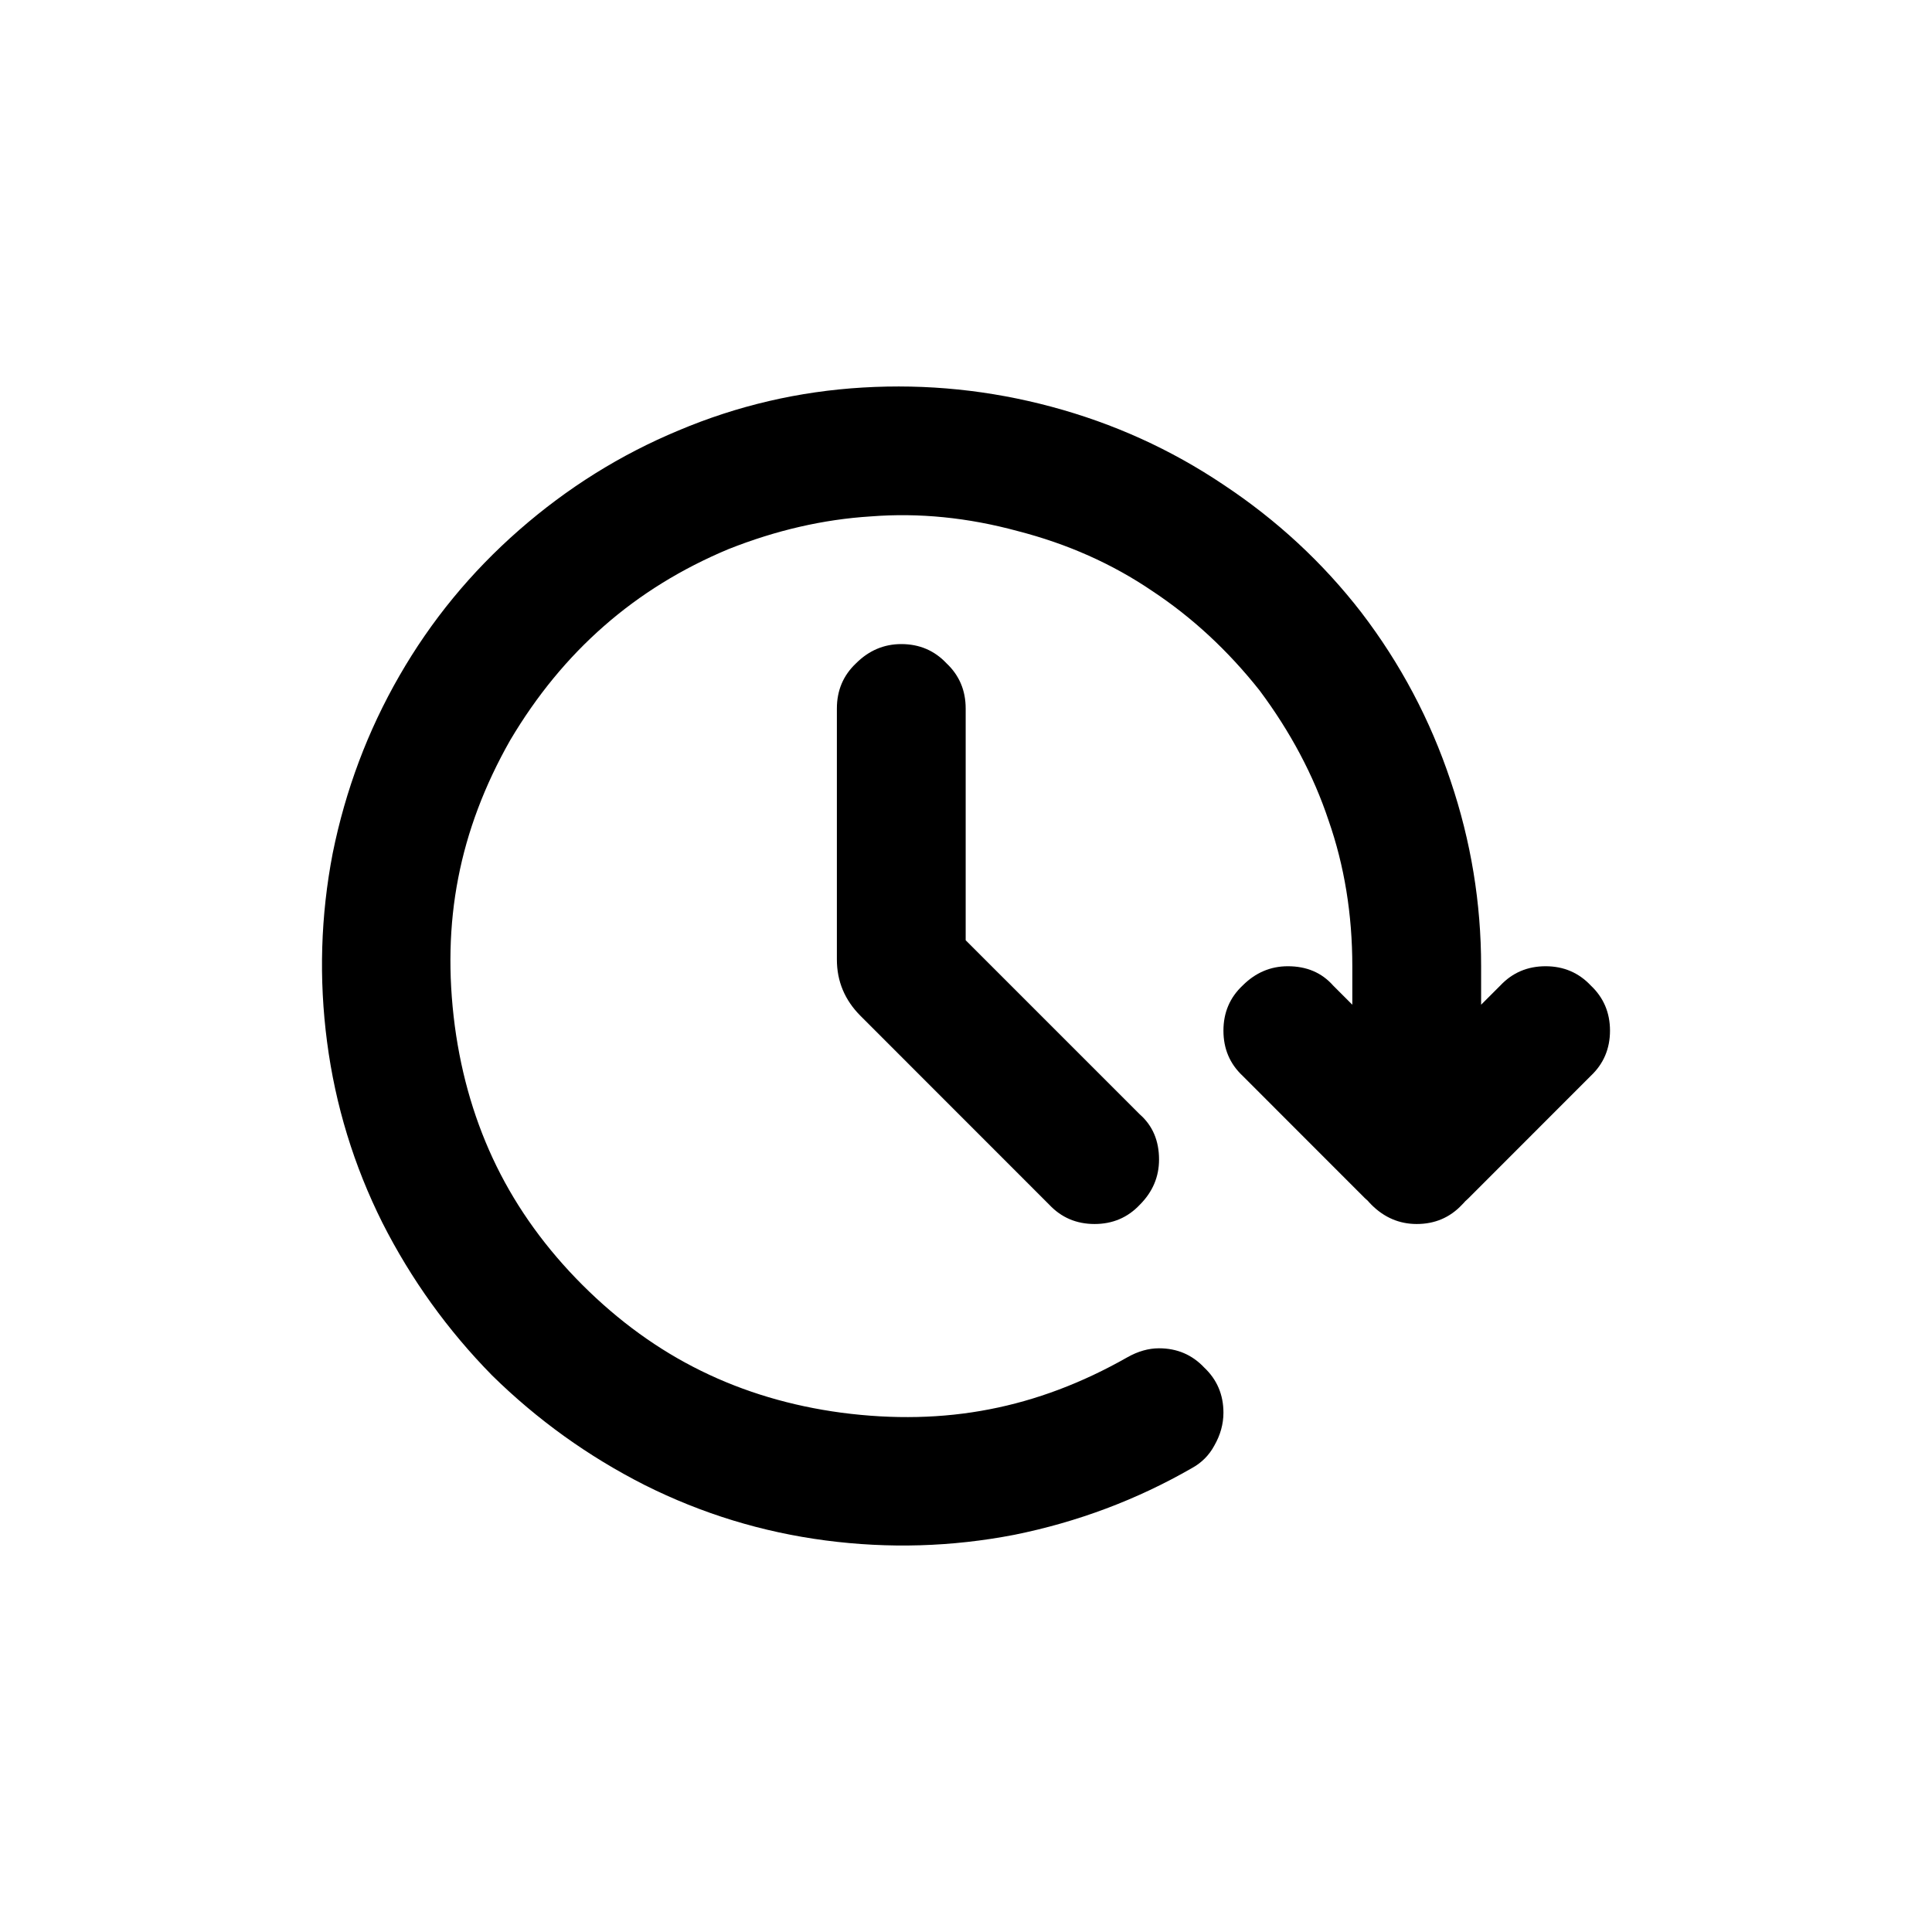 <svg width="24" height="24" viewBox="0 0 24 24" fill="none" xmlns="http://www.w3.org/2000/svg">
<path d="M10.396 8.802C10.396 8.577 10.475 8.39 10.634 8.24C10.793 8.081 10.981 8.001 11.196 8.001C11.421 8.001 11.608 8.081 11.758 8.24C11.917 8.39 11.996 8.577 11.996 8.802V11.919C11.996 11.938 11.987 11.938 11.968 11.919C11.959 11.891 11.94 11.853 11.912 11.806C11.809 11.554 11.776 11.451 11.814 11.498L14.159 13.843C14.318 13.983 14.398 14.17 14.398 14.404C14.398 14.62 14.318 14.807 14.159 14.966C14.009 15.125 13.822 15.205 13.597 15.205C13.372 15.205 13.185 15.125 13.035 14.966L10.691 12.621C10.494 12.424 10.396 12.19 10.396 11.919V8.802ZM18.399 14.404C18.399 14.62 18.32 14.807 18.161 14.966C18.011 15.125 17.824 15.205 17.599 15.205C17.384 15.205 17.196 15.125 17.037 14.966C16.878 14.807 16.799 14.62 16.799 14.404V12.003C16.799 11.357 16.7 10.753 16.504 10.192C16.317 9.63 16.031 9.092 15.647 8.577C15.254 8.081 14.809 7.669 14.313 7.341C13.817 7.004 13.26 6.756 12.642 6.597C12.024 6.429 11.416 6.368 10.817 6.415C10.227 6.452 9.637 6.588 9.048 6.822C8.467 7.065 7.952 7.383 7.503 7.777C7.054 8.17 6.665 8.643 6.338 9.195C6.019 9.756 5.804 10.328 5.692 10.908C5.579 11.488 5.565 12.101 5.65 12.747C5.734 13.374 5.907 13.955 6.169 14.489C6.431 15.022 6.787 15.514 7.236 15.963C7.686 16.412 8.177 16.768 8.711 17.03C9.244 17.292 9.825 17.465 10.452 17.549C11.098 17.634 11.711 17.62 12.291 17.507C12.872 17.395 13.443 17.18 14.004 16.861C14.135 16.787 14.266 16.749 14.398 16.749C14.622 16.749 14.809 16.829 14.959 16.988C15.118 17.138 15.198 17.325 15.198 17.549C15.198 17.69 15.16 17.826 15.085 17.957C15.02 18.078 14.926 18.172 14.805 18.238C14.121 18.631 13.386 18.907 12.6 19.066C11.823 19.216 11.041 19.239 10.255 19.136C9.469 19.033 8.72 18.804 8.009 18.448C7.307 18.092 6.675 17.638 6.113 17.086C5.561 16.524 5.107 15.893 4.751 15.191C4.395 14.479 4.166 13.73 4.063 12.944C3.96 12.158 3.983 11.376 4.133 10.599C4.292 9.813 4.568 9.078 4.962 8.394C5.355 7.711 5.851 7.107 6.45 6.583C7.049 6.059 7.709 5.647 8.43 5.347C9.16 5.039 9.923 4.861 10.719 4.814C11.514 4.767 12.296 4.847 13.063 5.053C13.831 5.259 14.543 5.581 15.198 6.021C15.862 6.461 16.433 6.99 16.911 7.608C17.398 8.245 17.767 8.942 18.02 9.7C18.273 10.449 18.399 11.217 18.399 12.003V14.404ZM18.638 12.242C18.788 12.083 18.975 12.003 19.2 12.003C19.424 12.003 19.611 12.083 19.761 12.242C19.92 12.392 20 12.579 20 12.803C20 13.028 19.92 13.215 19.761 13.365L18.245 14.882C18.076 15.05 17.861 15.134 17.599 15.134C17.346 15.134 17.131 15.05 16.953 14.882L15.437 13.365C15.277 13.215 15.198 13.028 15.198 12.803C15.198 12.579 15.277 12.392 15.437 12.242C15.596 12.083 15.783 12.003 15.998 12.003C16.232 12.003 16.419 12.083 16.56 12.242L18.076 13.758C18.123 13.805 18.053 13.838 17.866 13.857C17.688 13.875 17.505 13.875 17.318 13.857C17.14 13.838 17.075 13.805 17.122 13.758L18.638 12.242Z" fill="black"/>
</svg>
